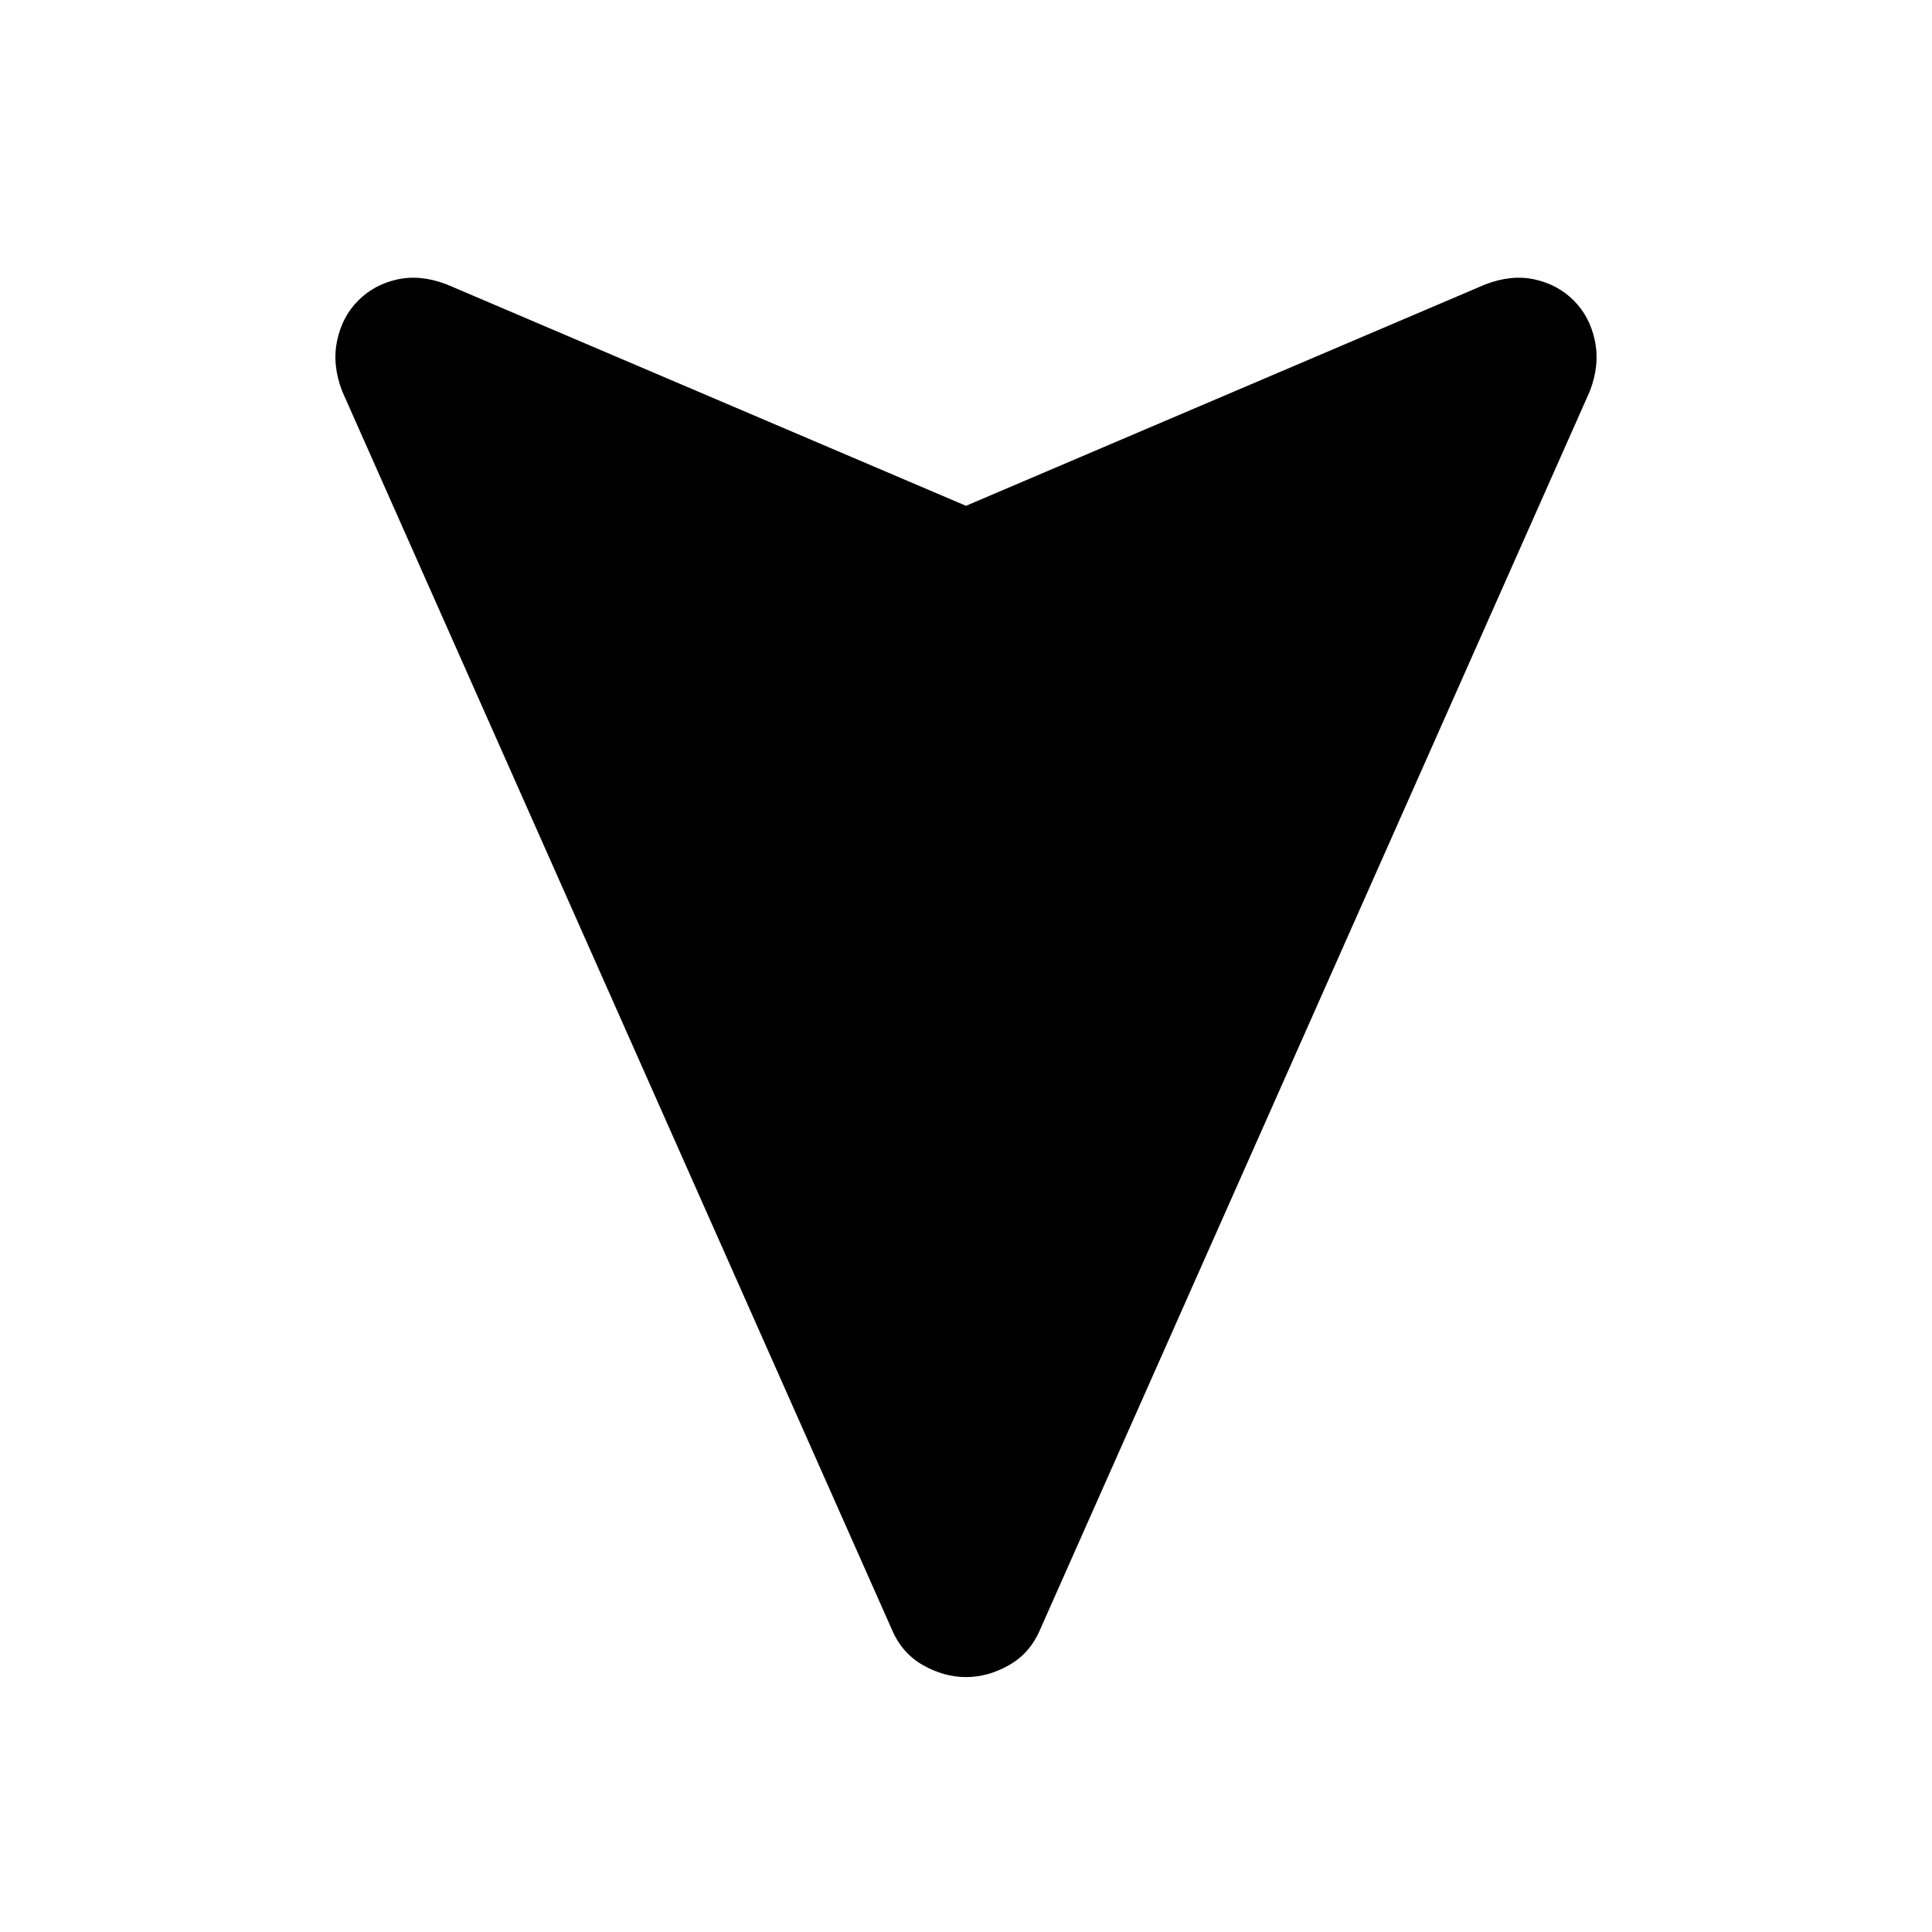 <?xml version="1.0" encoding="UTF-8" standalone="no"?>
<svg
   height="24px"
   viewBox="0 -960 960 960"
   width="24px"
   fill="fffff"
   version="1.1"
   id="svg1"
   sodipodi:docname="wind.svg"
   inkscape:version="1.3 (0e150ed6c4, 2023-07-21)"
   xmlns:inkscape="http://www.inkscape.org/namespaces/inkscape"
   xmlns:sodipodi="http://sodipodi.sourceforge.net/DTD/sodipodi-0.dtd"
   xmlns="http://www.w3.org/2000/svg"
   xmlns:svg="http://www.w3.org/2000/svg">
  <defs
     id="defs1" />
  <sodipodi:namedview
     id="namedview1"
     pagecolor="#ffffff"
     bordercolor="#000000"
     borderopacity="0.25"
     inkscape:showpageshadow="2"
     inkscape:pageopacity="0.0"
     inkscape:pagecheckerboard="0"
     inkscape:deskcolor="#d1d1d1"
     inkscape:zoom="32.375"
     inkscape:cx="11.984556"
     inkscape:cy="12"
     inkscape:window-width="1920"
     inkscape:window-height="991"
     inkscape:window-x="-9"
     inkscape:window-y="-9"
     inkscape:window-maximized="1"
     inkscape:current-layer="svg1" />
  <path
     d="m 480,-708.667 258,-110 q 13,-5 24.5,-2.5 11.5,2.5 19.5,10.5 8,8 10.5,20 2.5,12 -2.5,25 l -273,615 q -5,12 -15.5,18 -10.5,6 -21.5,6 -11,0 -21.5,-6 -10.5,-6 -15.5,-18 l -273,-615 q -5,-13 -2.5,-25 2.5,-12 10.5,-20 8,-8 19.5,-10.5 11.5,-2.5 24.5,2.5 z"
     id="path1"
     style="fill:#000000" />
</svg>
